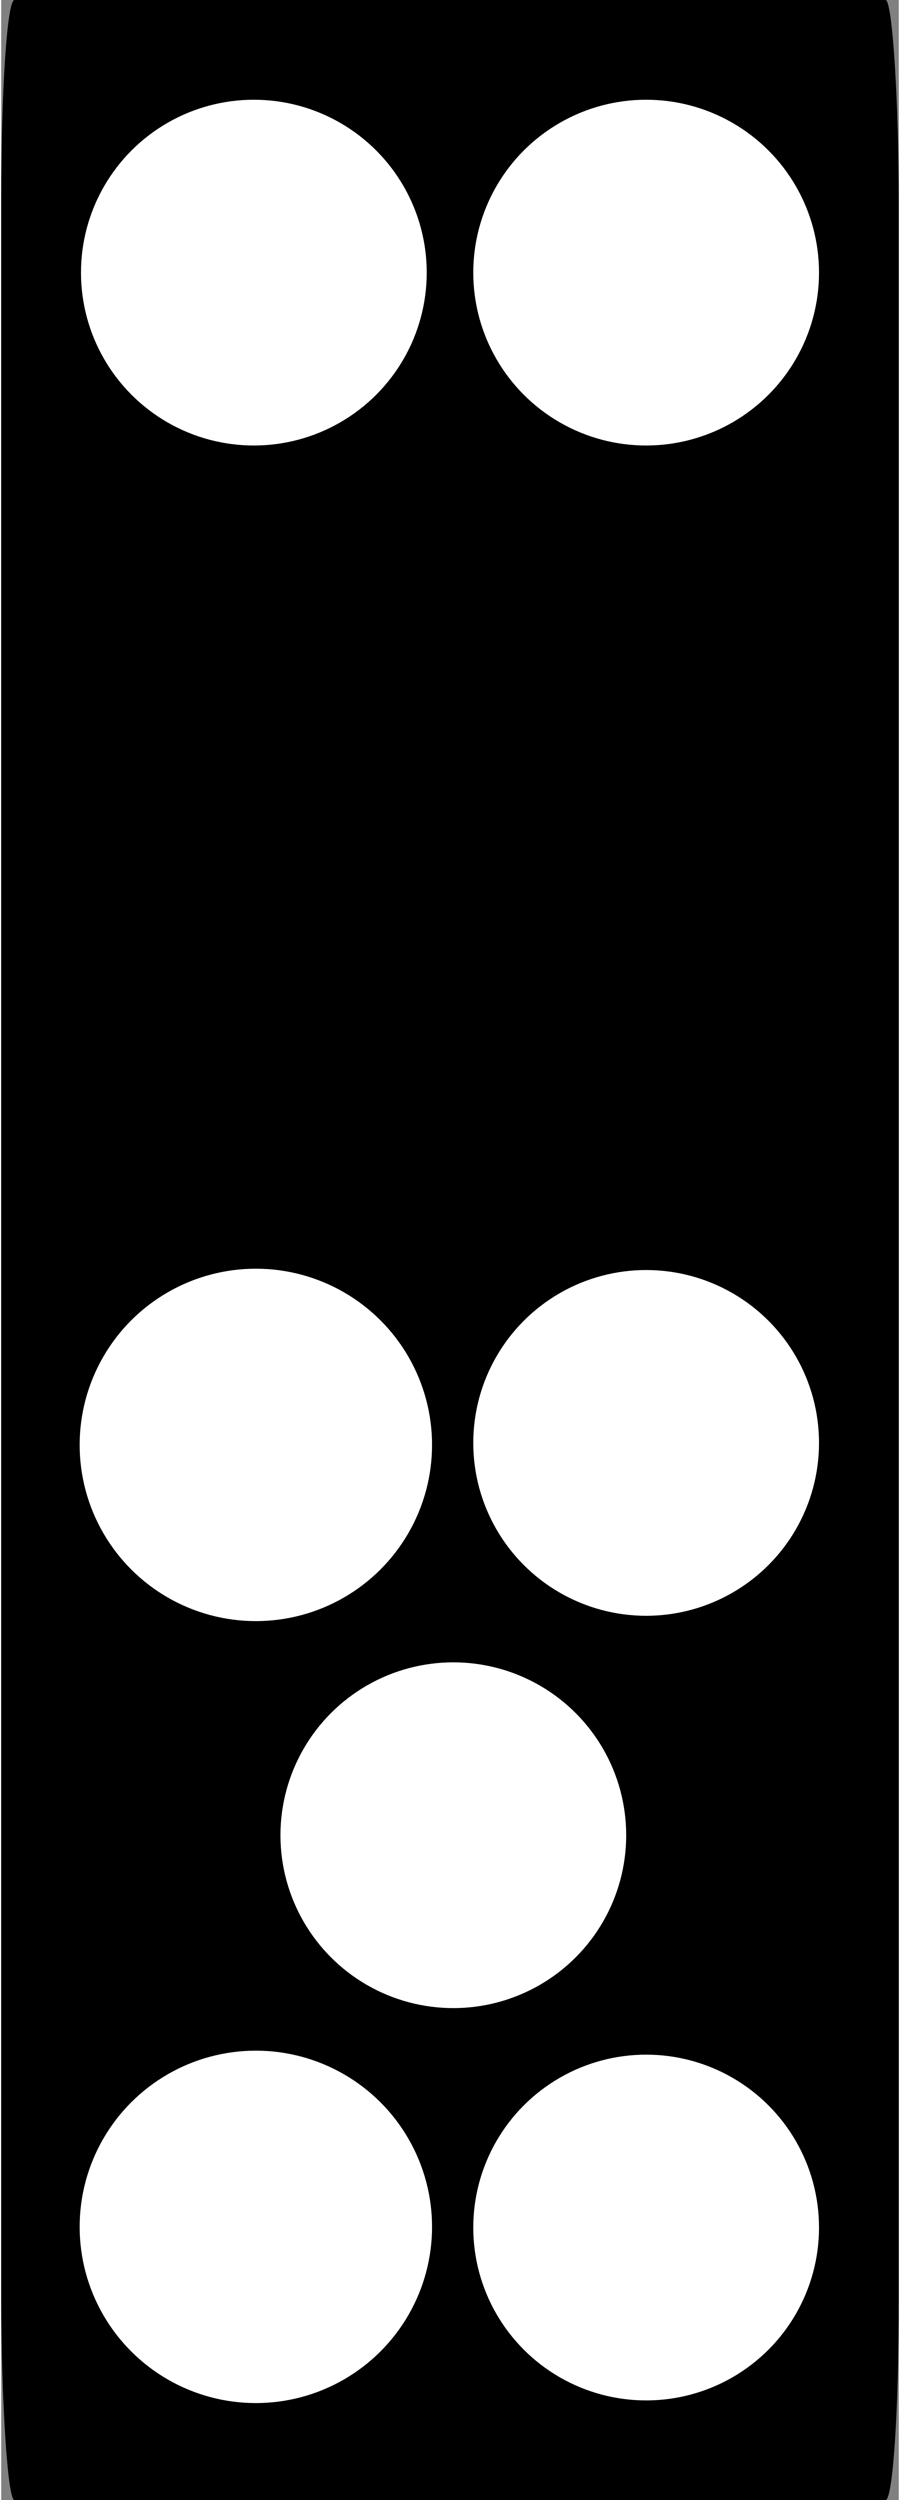 <?xml version="1.0" encoding="UTF-8"?>
<!DOCTYPE svg PUBLIC "-//W3C//DTD SVG 1.1//EN" "http://www.w3.org/Graphics/SVG/1.1/DTD/svg11.dtd">
<!-- Creator: CorelDRAW 2018 (64-Bit) -->
<svg xmlns="http://www.w3.org/2000/svg" xml:space="preserve" width="36px" height="100px" version="1.1" style="shape-rendering:geometricPrecision; text-rendering:geometricPrecision; image-rendering:optimizeQuality; fill-rule:evenodd; clip-rule:evenodd"
viewBox="0 0 1.35 3.76"
 xmlns:xlink="http://www.w3.org/1999/xlink">
 <rect x="0" y="0" width="1.35" height="3.76" fill="#808080" stroke="none"/>
 <defs>
  <style type="text/css">
   <![CDATA[
    .fil0 {fill:black}
    .fil1 {fill:white}
   ]]>
  </style>
 </defs>
 <g id="Layer_x0020_1">
  <g id="_2339868138240">
   <rect class="fil0" width="1.35" height="3.76" rx="0.02" ry="0.3"/>
   <circle class="fil1" cx="0.38" cy="0.41" r="0.26"/>
   <circle class="fil1" cx="0.97" cy="0.41" r="0.26"/>
   <circle class="fil1" transform="matrix(3.29825E-15 0.125 -0.125 3.29827E-15 0.383 2.173)" r="2.12"/>
   <circle class="fil1" transform="matrix(3.29825E-15 0.125 -0.125 3.29827E-15 0.383 3.349)" r="2.12"/>
   <circle class="fil1" cx="0.97" cy="2.17" r="0.26"/>
   <circle class="fil1" cx="0.68" cy="2.76" r="0.26"/>
   <circle class="fil1" cx="0.97" cy="3.35" r="0.26"/>
  </g>
 </g>
</svg>
